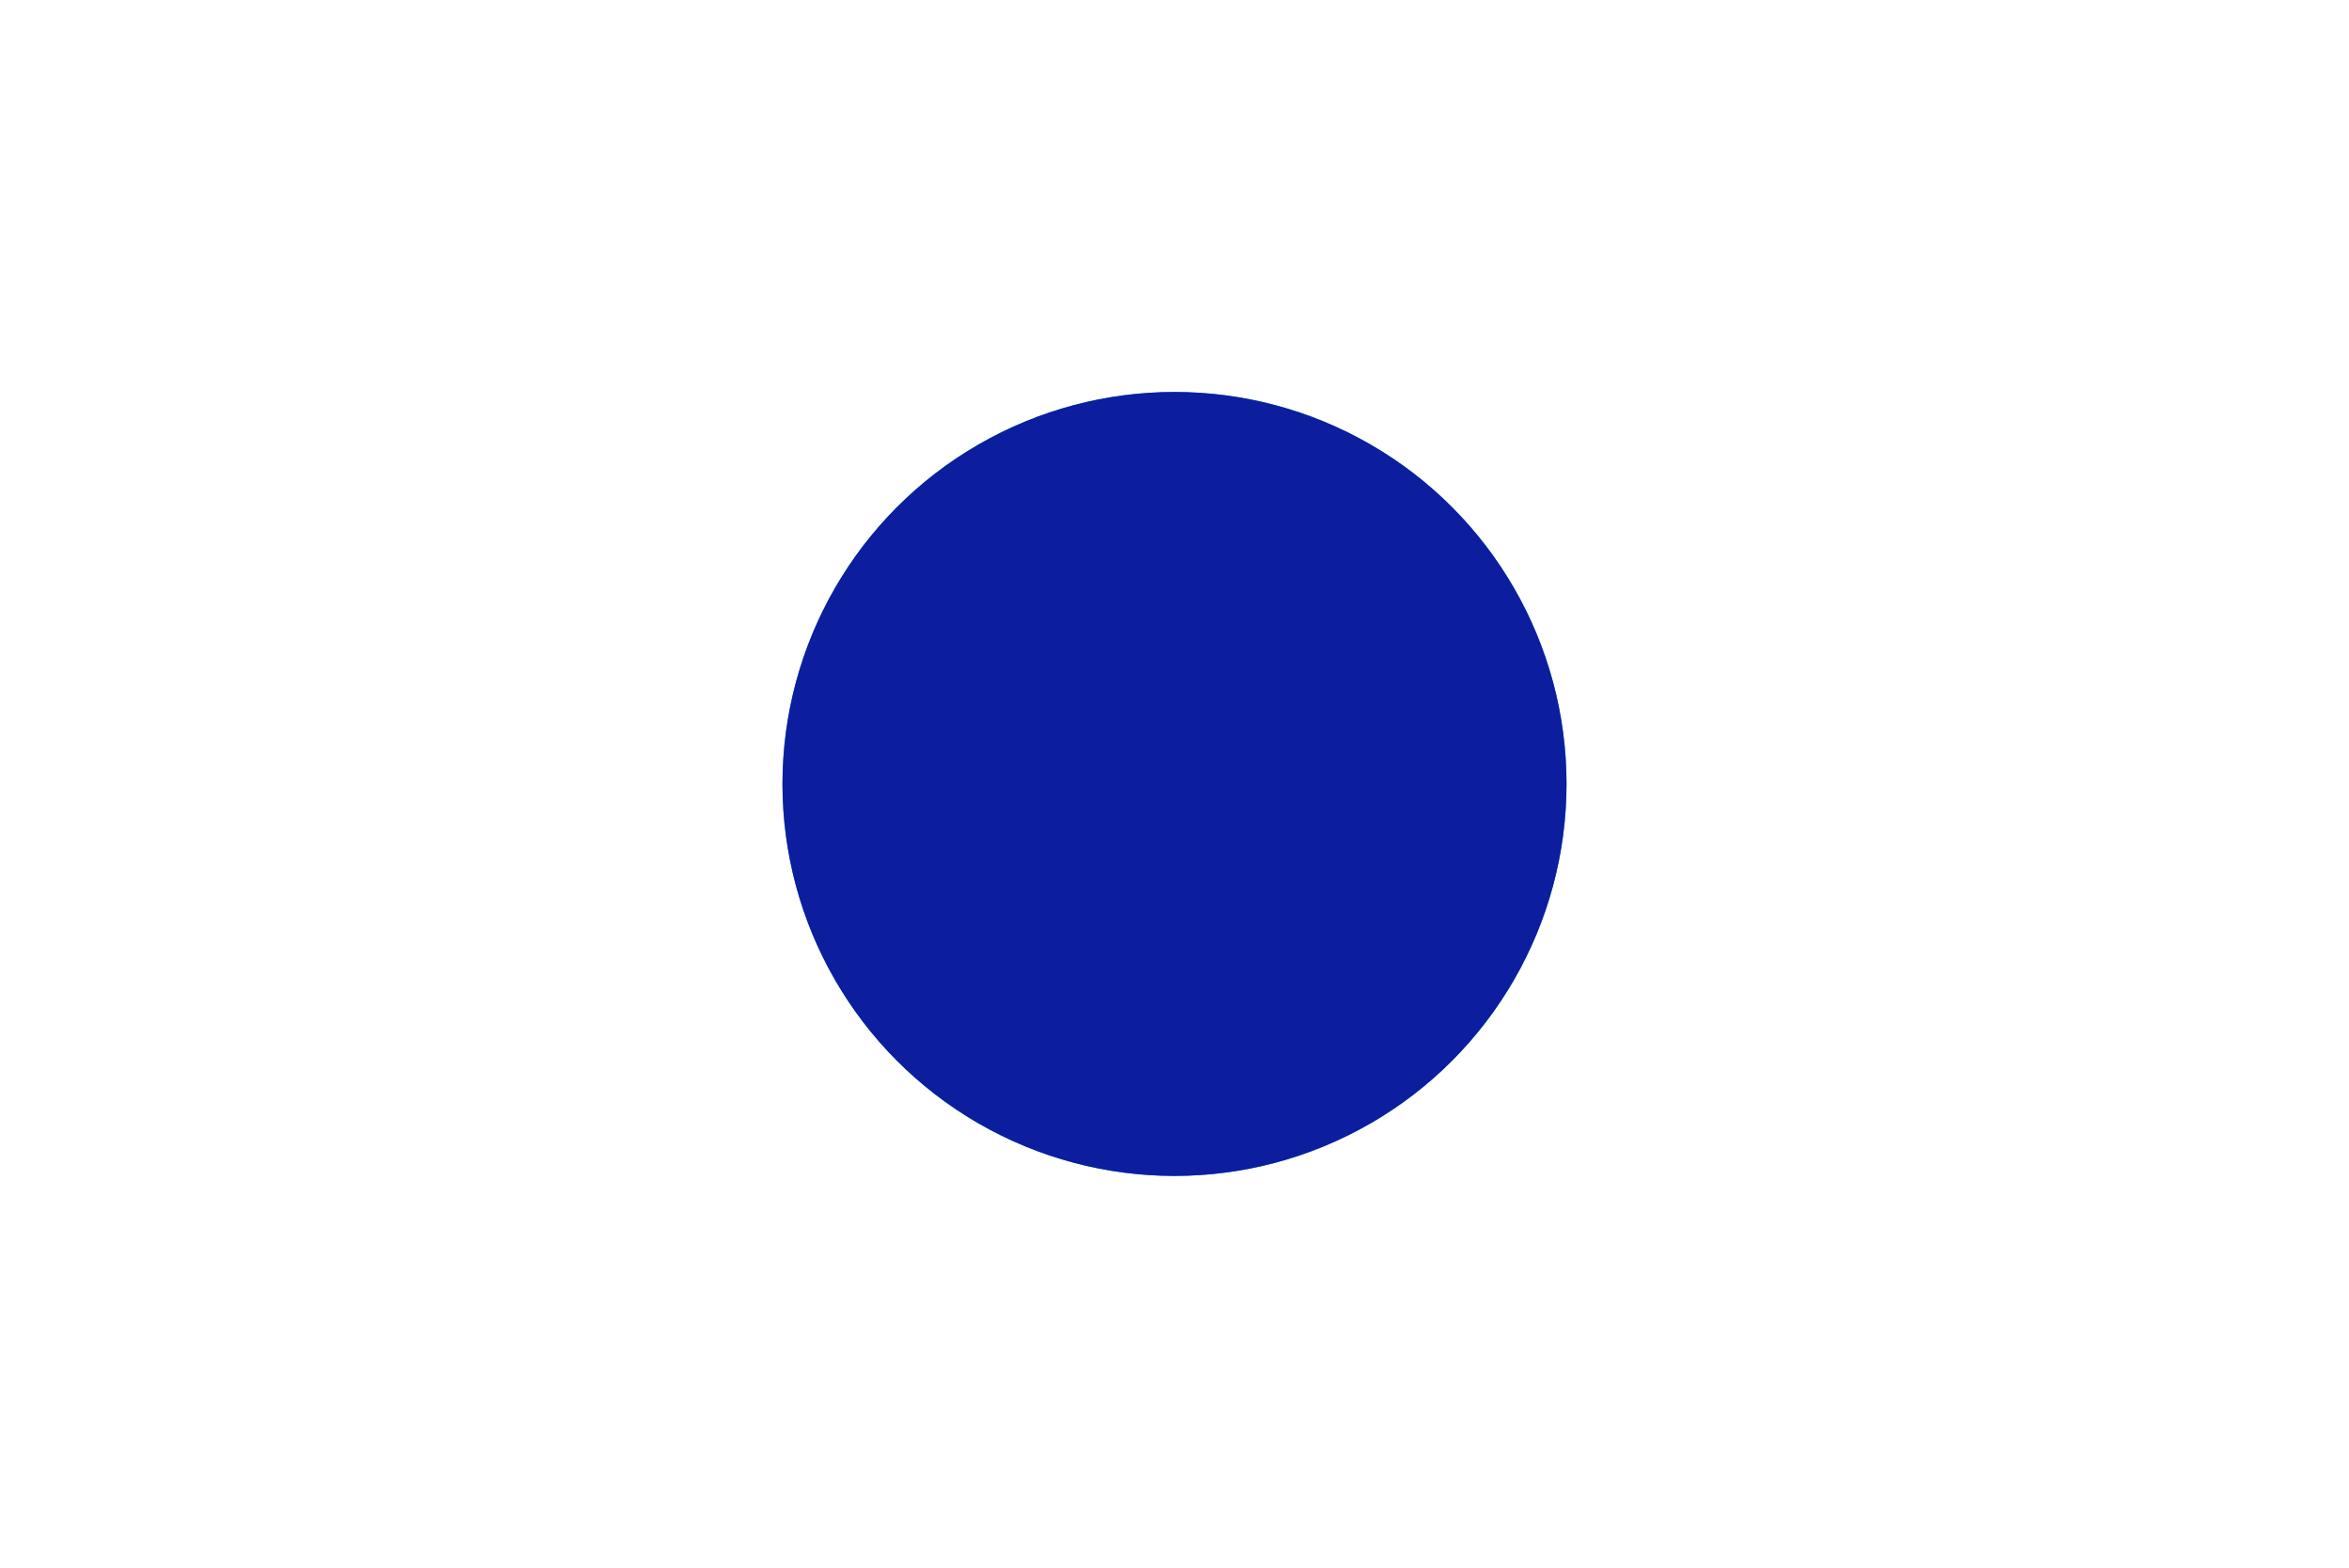 <svg viewBox="-2.996 -2 5.992 4" xmlns="http://www.w3.org/2000/svg">
<circle r="1" cx="0" cy="0" fill="#1A8AF5" data-avg-speed="7.4707026" data-speed="29.999998, 14.999999, 7.4999995, 3.7499998, 1.8749999, 0.93749994, 0.46874997, 0.23437499">
  <animate attributeName="cx" dur="1.017s" repeatCount="indefinite" calcMode="discrete" values="0;-0.5;-0.75;-0.875;-0.938;-0.969;-0.984;-0.992;-0.996;-0.996;-0.996;-0.996;-0.996;-0.996;-0.996;-0.996;-0.996;-0.996;-0.996;-0.996;-0.996;-0.996;-0.996;-0.996;-0.996;-0.996;-0.996;-0.996;-0.996;-0.996;-0.996;-0.996;-0.996;-0.996;-0.996;-0.996;-0.996;-0.996;-0.996;-0.996;-0.996;-0.996;-0.996;-0.996;-0.996;-0.996;-0.996;-0.996;-0.996;-0.996;-0.996;-0.996;-0.996;-0.996;-0.996;-0.996;-0.996;-0.996;-0.996;-0.996;-0.996;-0.996" />
  <animate attributeName="cy" dur="1.017s" repeatCount="indefinite" calcMode="discrete" values="0;0;0;0;0;0;0;0;0;0;0;0;0;0;0;0;0;0;0;0;0;0;0;0;0;0;0;0;0;0;0;0;0;0;0;0;0;0;0;0;0;0;0;0;0;0;0;0;0;0;0;0;0;0;0;0;0;0;0;0;0;0" />
</circle>
<circle r="1" cx="0" cy="0" fill="#0C1E9E" data-avg-speed="7.4707026" data-speed="29.999998, 14.999999, 7.4999995, 3.7499998, 1.8749999, 0.93749994, 0.46874997, 0.23437499">
  <animate attributeName="cx" dur="1.017s" repeatCount="indefinite" calcMode="discrete" values="0;0.5;0.75;0.875;0.938;0.969;0.984;0.992;0.996;0.996;0.996;0.996;0.996;0.996;0.996;0.996;0.996;0.996;0.996;0.996;0.996;0.996;0.996;0.996;0.996;0.996;0.996;0.996;0.996;0.996;0.996;0.996;0.996;0.996;0.996;0.996;0.996;0.996;0.996;0.996;0.996;0.996;0.996;0.996;0.996;0.996;0.996;0.996;0.996;0.996;0.996;0.996;0.996;0.996;0.996;0.996;0.996;0.996;0.996;0.996;0.996;0.996" />
  <animate attributeName="cy" dur="1.017s" repeatCount="indefinite" calcMode="discrete" values="0;0;0;0;0;0;0;0;0;0;0;0;0;0;0;0;0;0;0;0;0;0;0;0;0;0;0;0;0;0;0;0;0;0;0;0;0;0;0;0;0;0;0;0;0;0;0;0;0;0;0;0;0;0;0;0;0;0;0;0;0;0" />
</circle>
</svg>